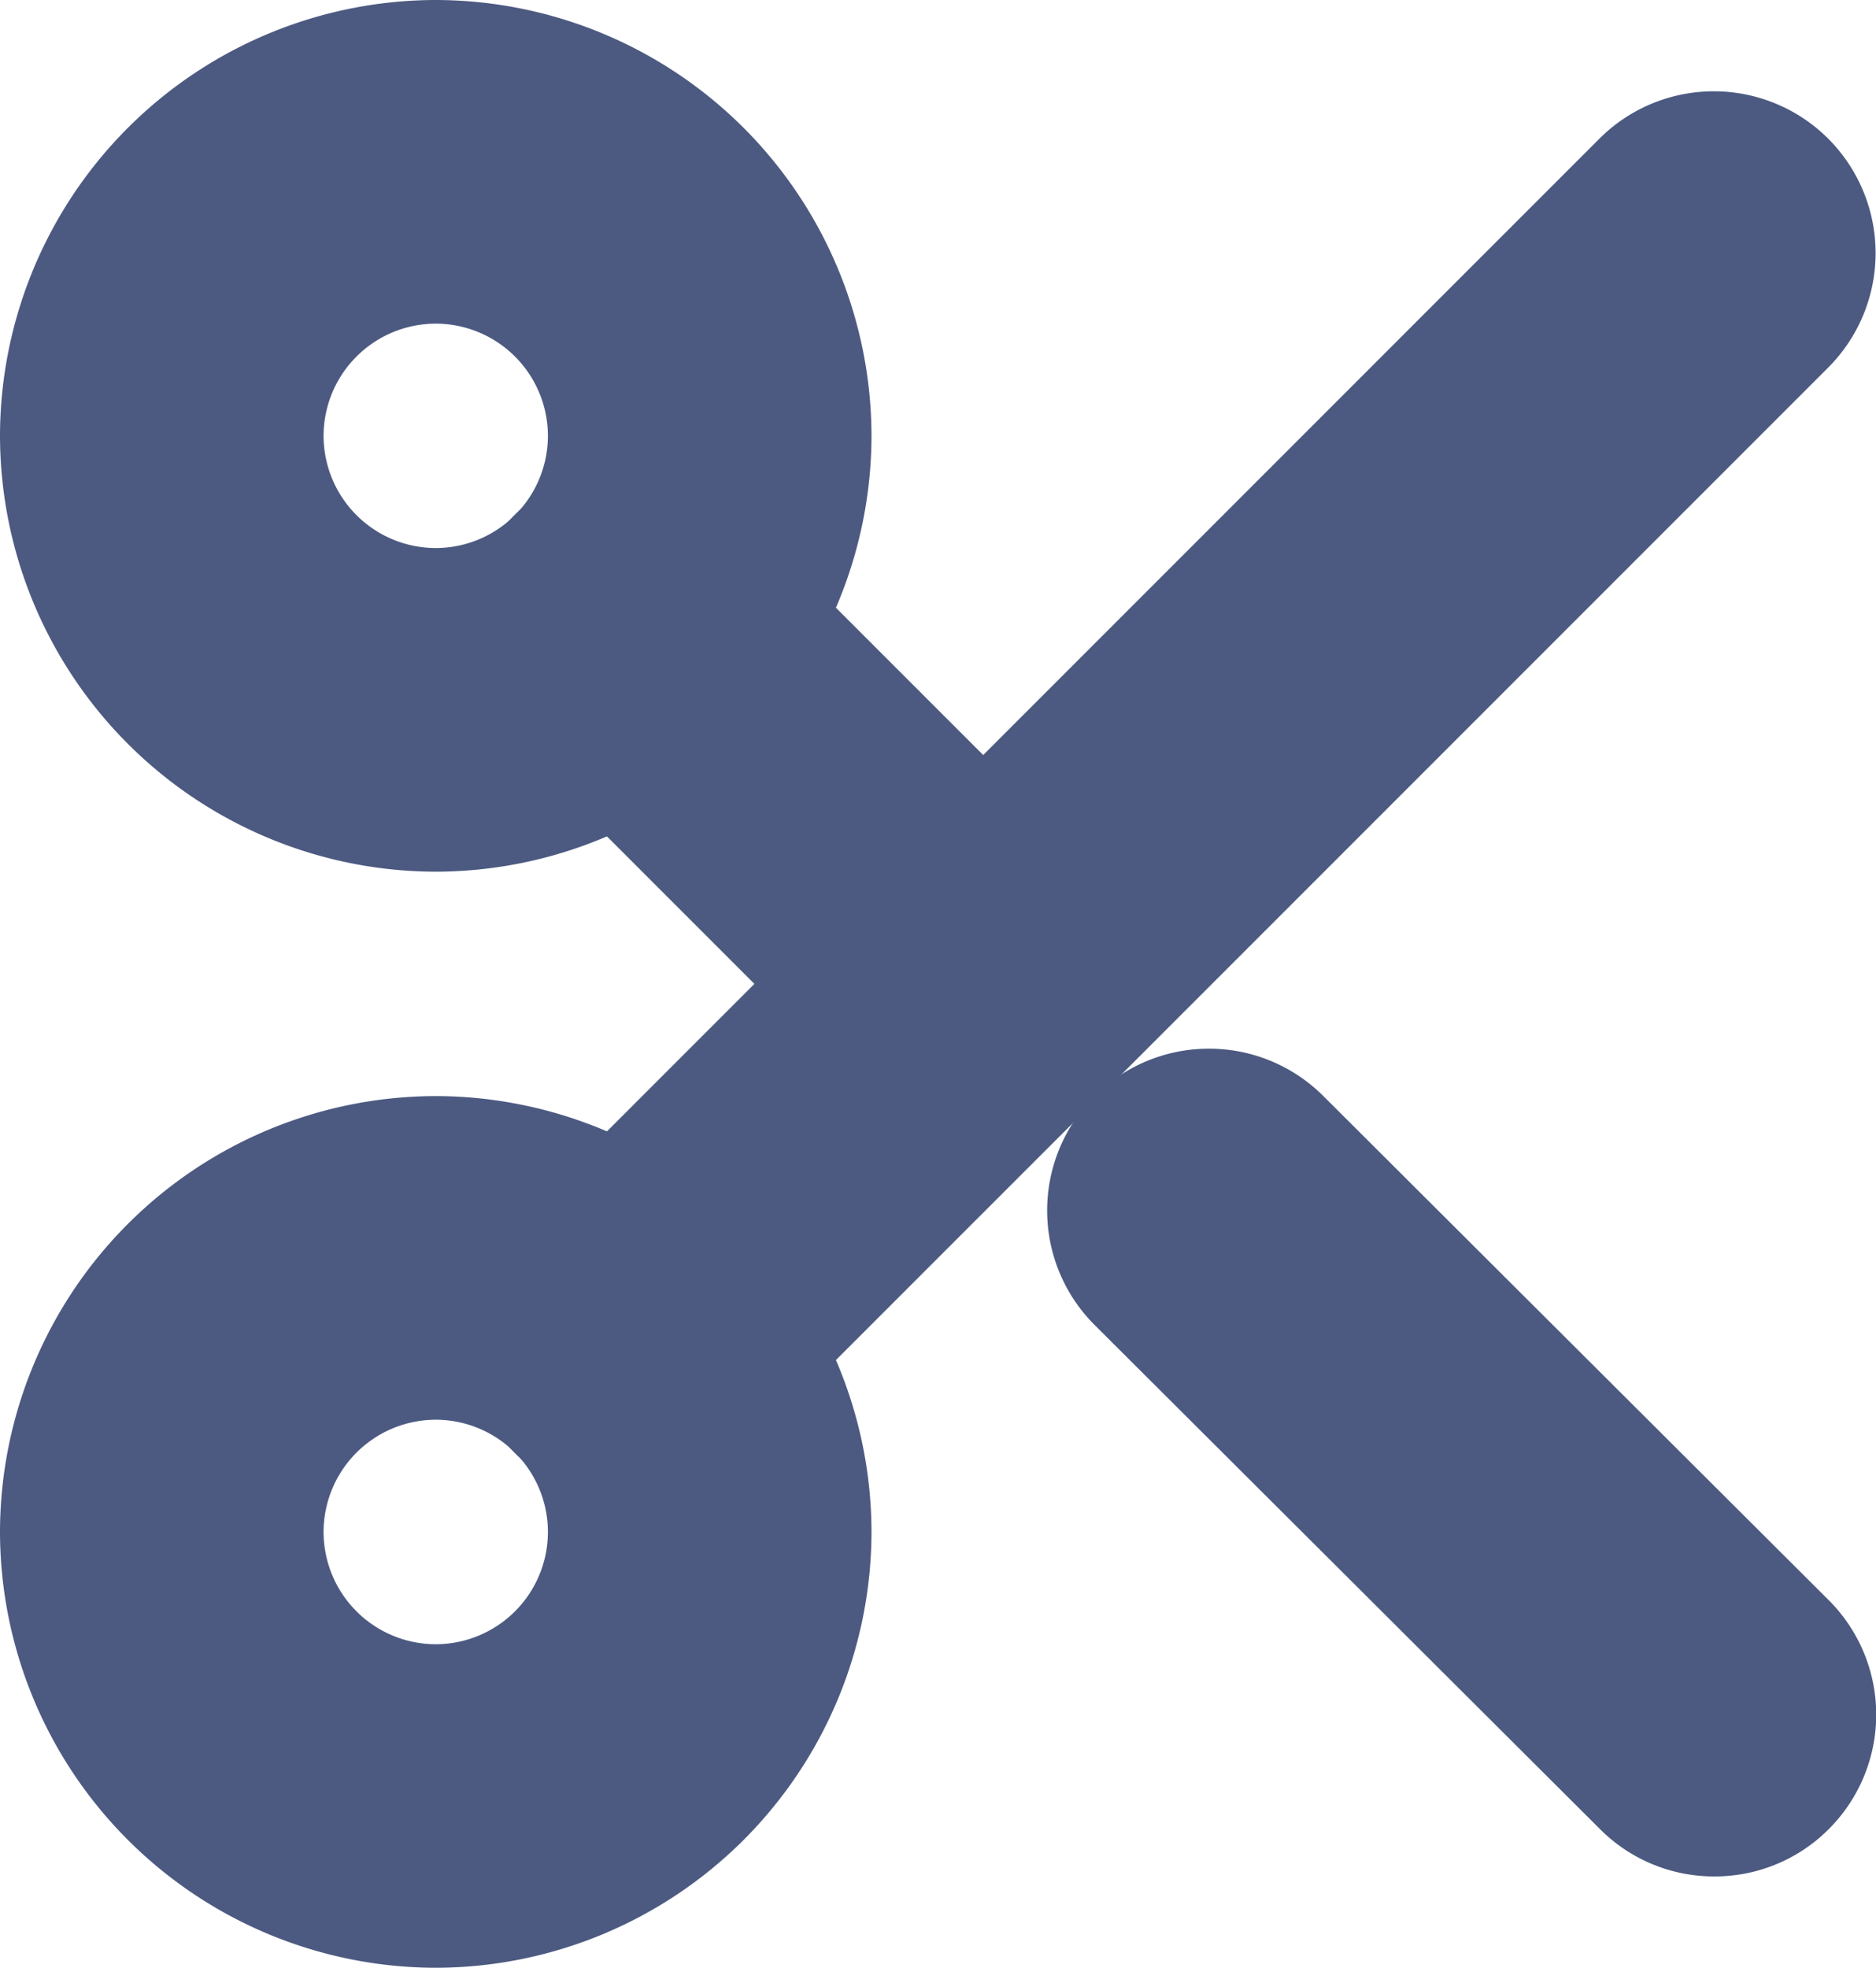 <svg xmlns="http://www.w3.org/2000/svg" width="16.332" height="17.127" viewBox="0 0 16.332 17.127">
  <g id="그룹_1371" data-name="그룹 1371" transform="translate(183.019 -273.528)">
    <path id="패스_88536" data-name="패스 88536" d="M-179.225,281.115a3.8,3.8,0,0,1-3.794-3.793,3.8,3.8,0,0,1,3.794-3.794,3.8,3.8,0,0,1,3.793,3.794A3.8,3.8,0,0,1-179.225,281.115Zm0-4.77a.978.978,0,0,0-.977.977.978.978,0,0,0,.977.976.978.978,0,0,0,.976-.976A.978.978,0,0,0-179.225,276.345Z" fill="#4c5a81"/>
    <path id="패스_88537" data-name="패스 88537" d="M-179.225,329.115a3.8,3.8,0,0,1-3.794-3.793,3.8,3.8,0,0,1,3.794-3.794,3.8,3.8,0,0,1,3.793,3.794A3.8,3.8,0,0,1-179.225,329.115Zm0-4.77a.978.978,0,0,0-.977.977.978.978,0,0,0,.977.977.978.978,0,0,0,.976-.977A.978.978,0,0,0-179.225,324.345Z" transform="translate(0 -38.46)" fill="#4c5a81"/>
    <path id="패스_88538" data-name="패스 88538" d="M-161.13,289.79a1.4,1.4,0,0,1-1-.413,1.409,1.409,0,0,1,0-1.992l9.445-9.445a1.409,1.409,0,0,1,1.992,0,1.409,1.409,0,0,1,0,1.992l-9.445,9.445A1.4,1.4,0,0,1-161.13,289.79Z" transform="translate(-16.41 -3.205)" fill="#4c5a81"/>
    <path id="패스_88539" data-name="패스 88539" d="M-131.334,326.653a1.4,1.4,0,0,1-.995-.412l-4.4-4.388a1.408,1.408,0,0,1,0-1.992,1.408,1.408,0,0,1,1.992,0l4.4,4.388a1.408,1.408,0,0,1,0,1.992A1.4,1.4,0,0,1-131.334,326.653Z" transform="translate(-36.761 -36.793)" fill="#4c5a81"/>
    <path id="패스_88540" data-name="패스 88540" d="M-158.045,299.91a1.4,1.4,0,0,1-1-.412l-3.085-3.085a1.409,1.409,0,0,1,0-1.992,1.408,1.408,0,0,1,1.992,0l3.085,3.085a1.409,1.409,0,0,1,0,1.992A1.4,1.4,0,0,1-158.045,299.91Z" transform="translate(-16.41 -16.41)" fill="#4c5a81"/>
  </g>
</svg>

